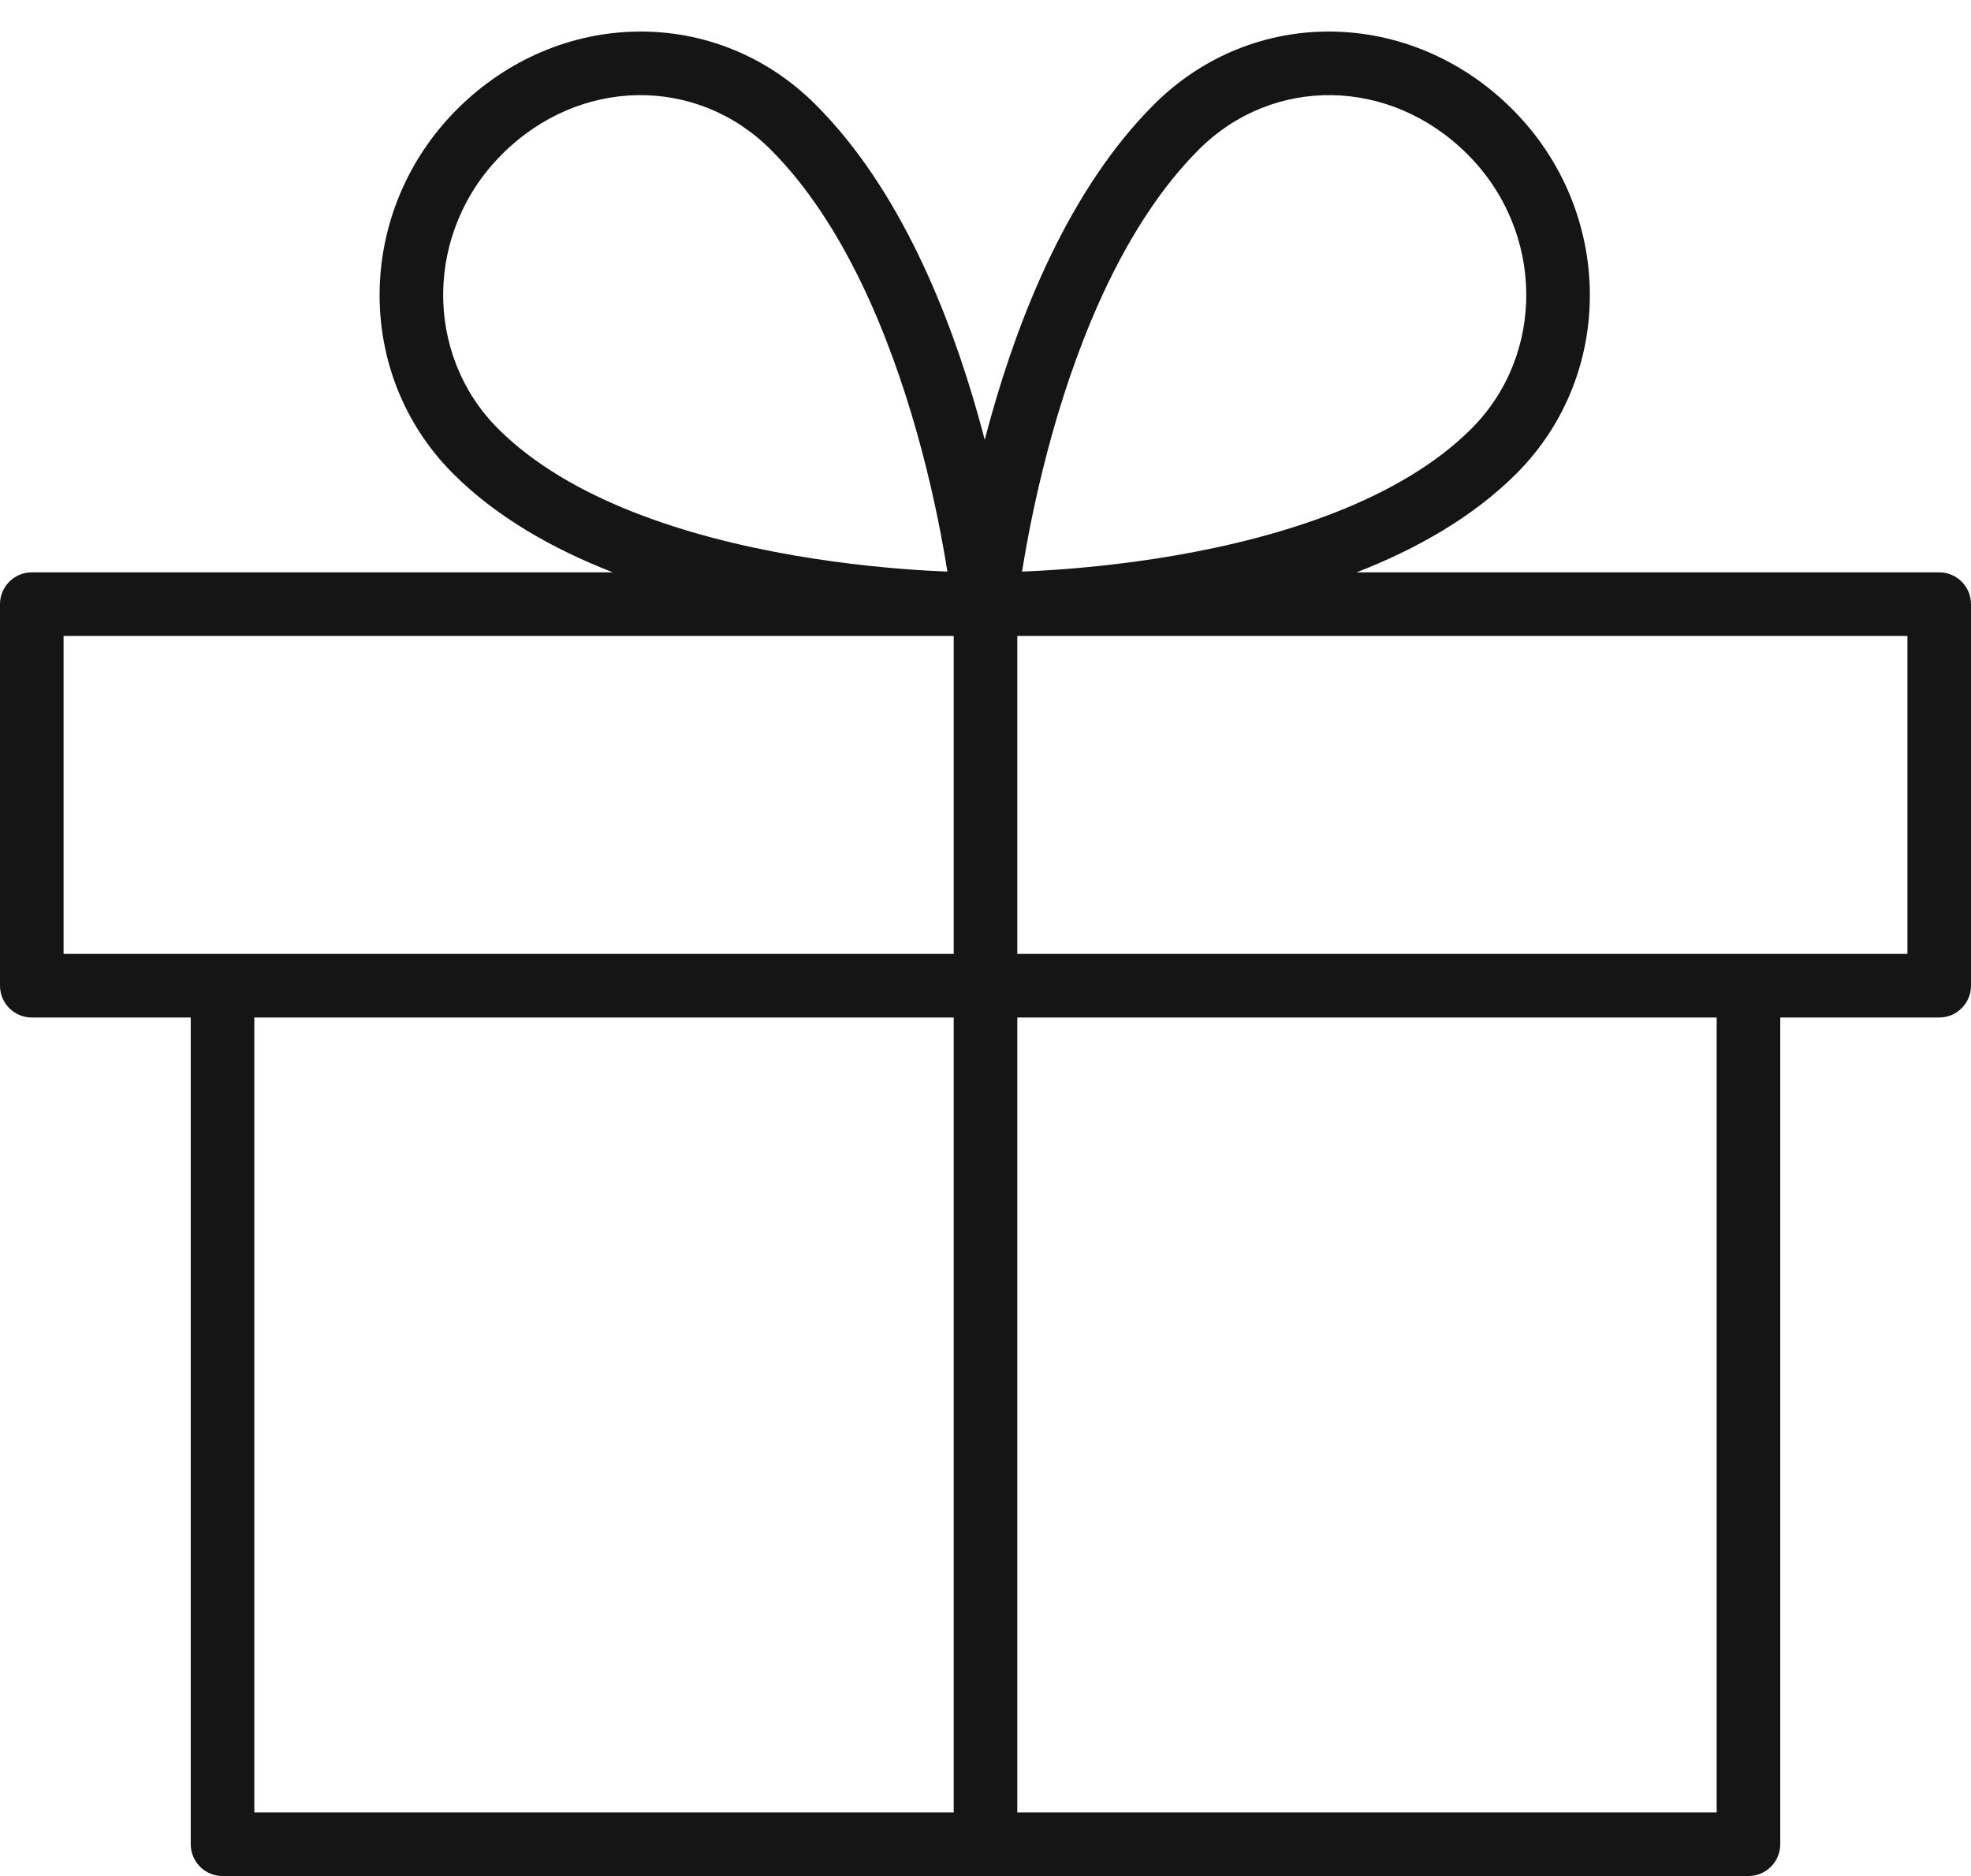 <svg width="62" height="59" viewBox="0 0 62 59" fill="none" xmlns="http://www.w3.org/2000/svg">
<path fill-rule="evenodd" clip-rule="evenodd" d="M46.162 4.853C43.724 2.415 40.035 2.379 37.707 4.707C35.413 7.002 33.969 10.547 33.102 13.631C32.674 15.155 32.396 16.53 32.225 17.523C32.197 17.685 32.173 17.836 32.15 17.977C32.33 17.969 32.529 17.96 32.744 17.948C33.828 17.886 35.323 17.752 36.966 17.469C40.304 16.893 44.035 15.731 46.285 13.482C48.618 11.149 48.595 7.286 46.162 4.853ZM19.278 18C17.411 17.273 15.631 16.274 14.253 14.896C11.107 11.75 11.194 6.62 14.375 3.439C17.552 0.262 22.508 0.142 25.659 3.293C28.325 5.959 29.882 9.914 30.775 13.09C30.846 13.342 30.913 13.59 30.976 13.834C31.039 13.59 31.106 13.342 31.177 13.09C32.07 9.914 33.627 5.959 36.293 3.293C39.444 0.142 44.4 0.262 47.576 3.439C50.758 6.62 50.845 11.75 47.699 14.896C46.321 16.274 44.54 17.273 42.674 18H61C61.552 18 62 18.448 62 19V31C62 31.552 61.552 32 61 32H56V58C56 58.552 55.552 59 55 59H7C6.448 59 6 58.552 6 58V32H1C0.448 32 0 31.552 0 31V19C0 18.448 0.448 18 1 18H19.278ZM32 32H54V57H32V32ZM32 30H55H60V20H32V30ZM30 20V30H7H2V20H30ZM30 32V57H8V32H30ZM24.245 4.707C21.917 2.379 18.227 2.415 15.79 4.853C13.356 7.286 13.334 11.149 15.667 13.482C17.916 15.731 21.648 16.893 24.986 17.469C26.628 17.752 28.123 17.886 29.208 17.948C29.423 17.96 29.621 17.969 29.801 17.977C29.779 17.836 29.754 17.685 29.726 17.523C29.556 16.53 29.278 15.155 28.849 13.631C27.982 10.547 26.539 7.002 24.245 4.707Z" fill="#151515"/>
</svg>
